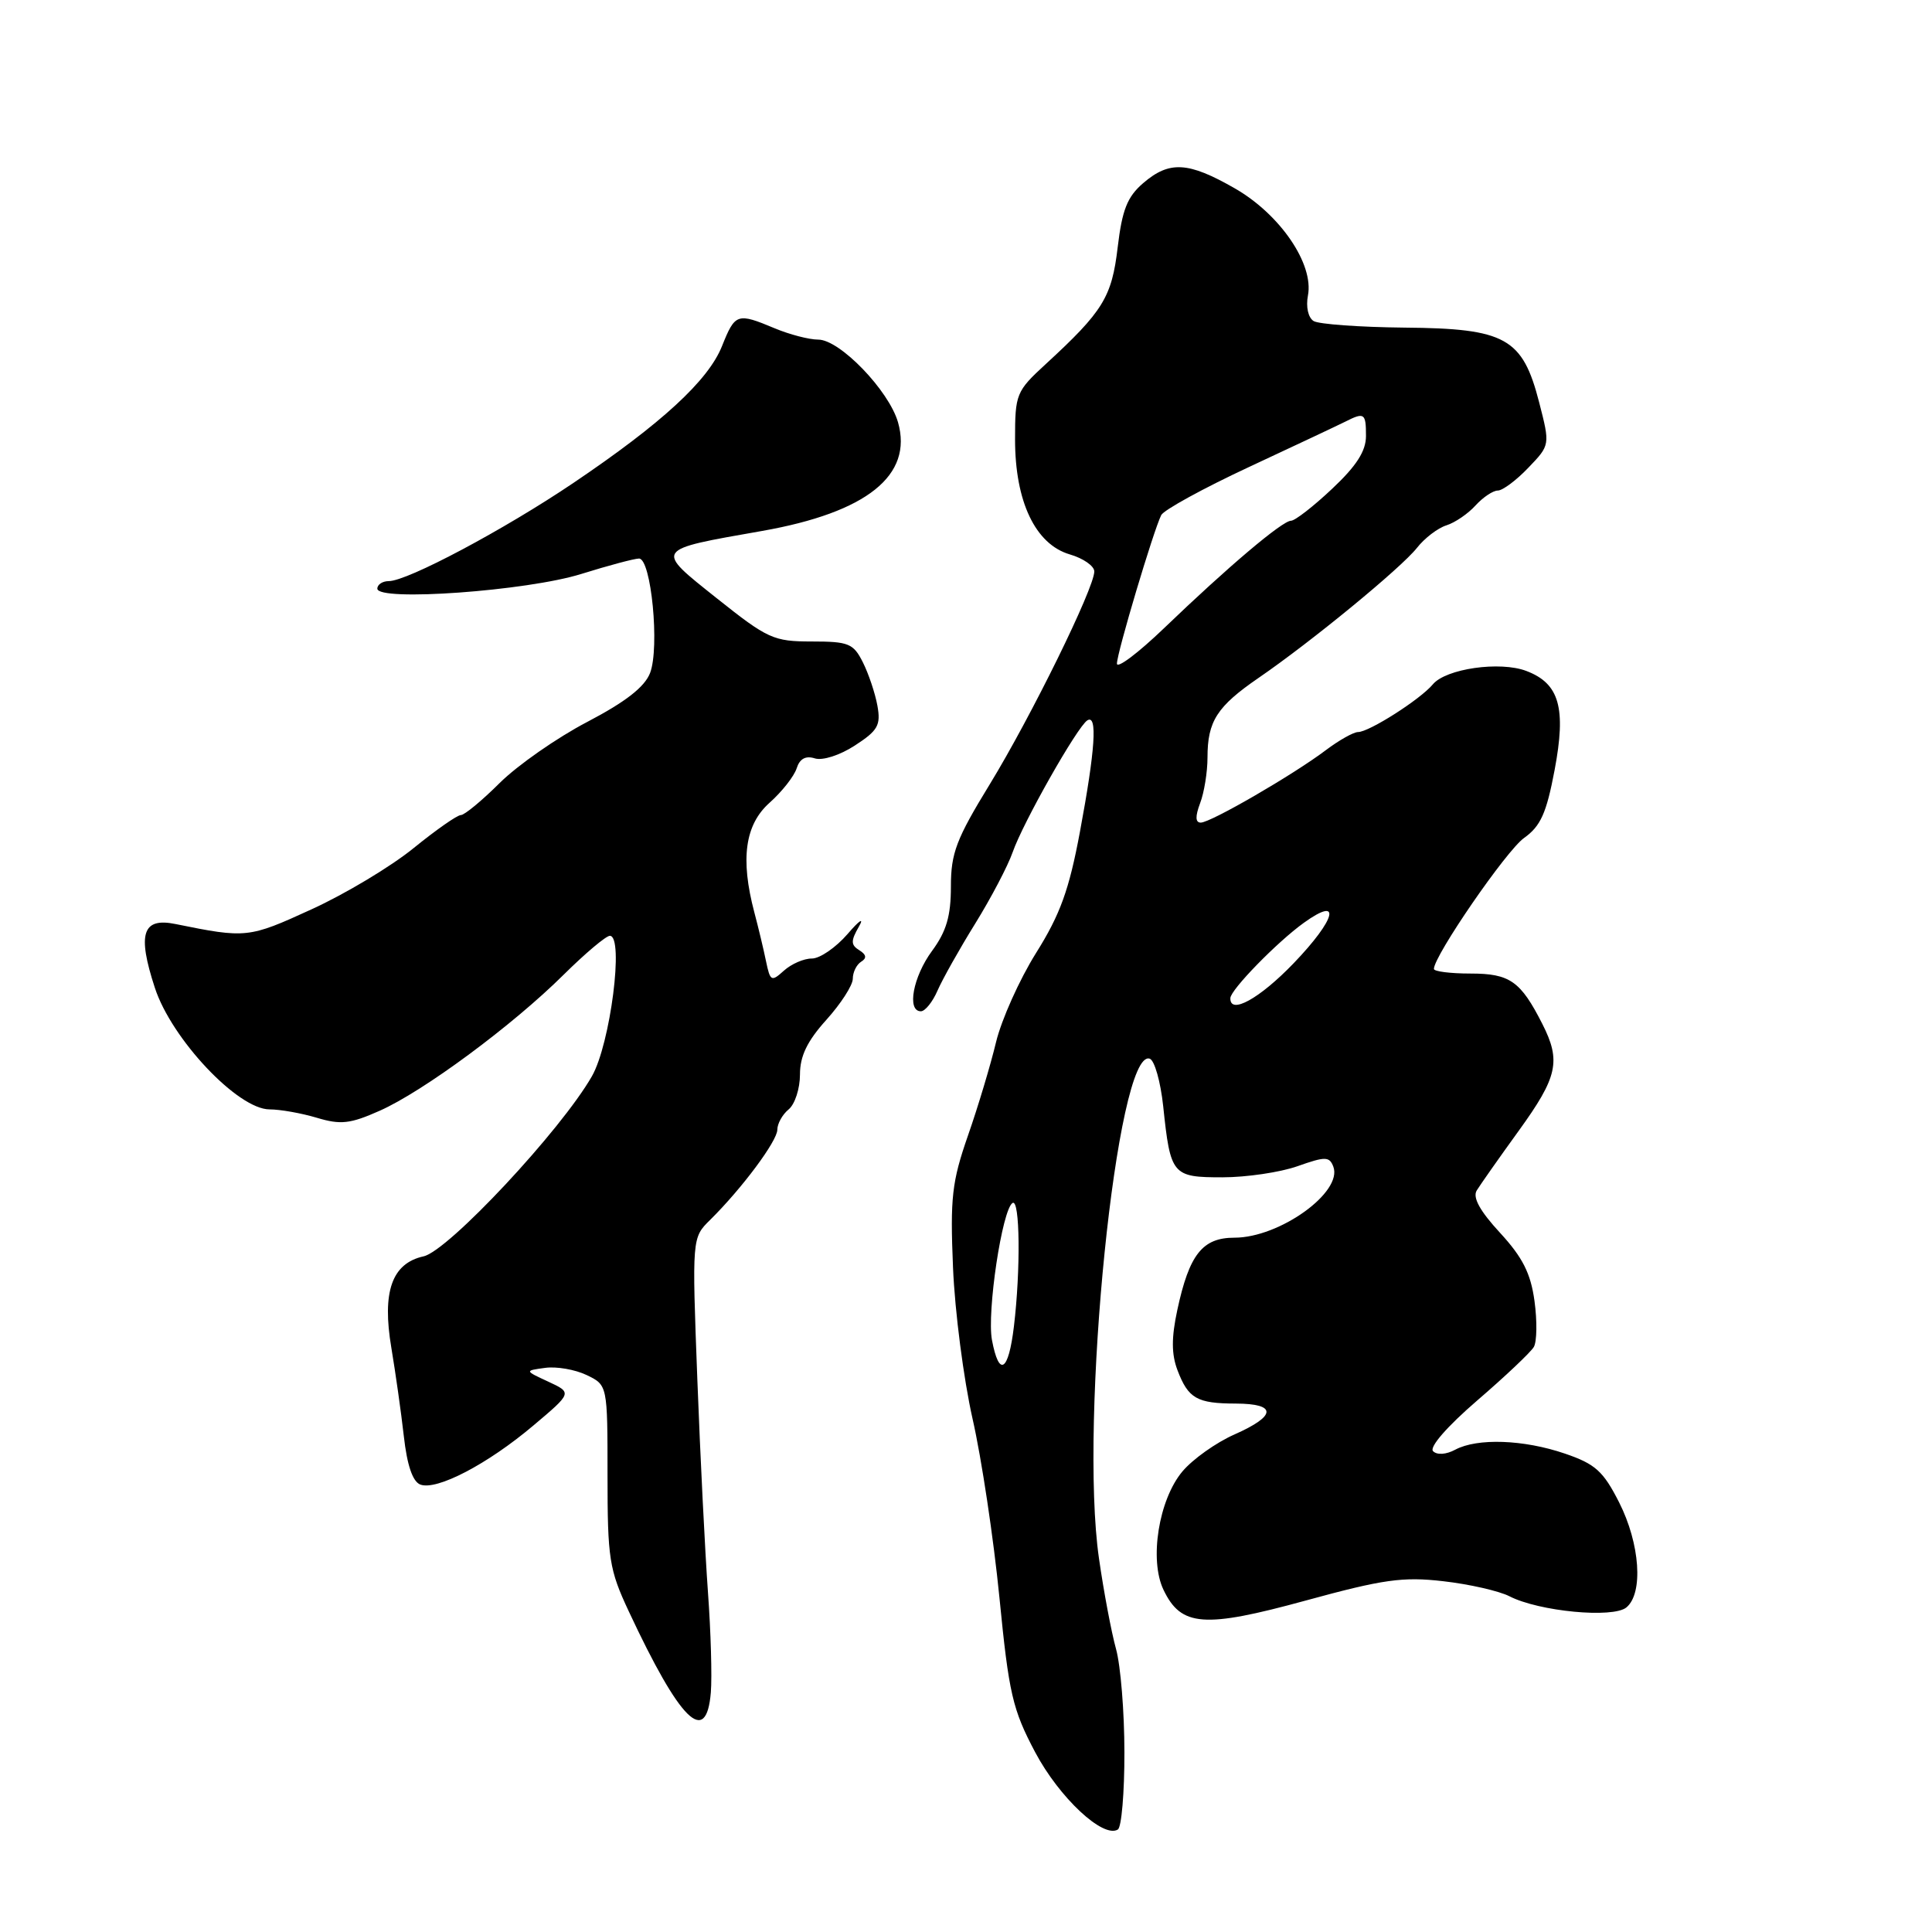 <?xml version="1.0" encoding="UTF-8" standalone="no"?>
<!DOCTYPE svg PUBLIC "-//W3C//DTD SVG 1.1//EN" "http://www.w3.org/Graphics/SVG/1.1/DTD/svg11.dtd" >
<svg xmlns="http://www.w3.org/2000/svg" xmlns:xlink="http://www.w3.org/1999/xlink" version="1.1" viewBox="0 0 256 256">
 <g >
 <path fill="currentColor"
d=" M 148.99 232.19 C 148.99 226.86 148.49 220.70 147.88 218.50 C 147.27 216.30 146.25 210.90 145.62 206.50 C 142.98 188.21 148.00 138.84 152.34 140.28 C 152.98 140.49 153.78 143.32 154.13 146.58 C 155.09 155.72 155.33 156.00 161.98 156.00 C 165.15 156.00 169.62 155.34 171.92 154.53 C 175.62 153.22 176.15 153.23 176.67 154.58 C 177.96 157.96 169.56 164.00 163.57 164.00 C 159.33 164.00 157.58 166.22 156.00 173.58 C 155.21 177.25 155.22 179.44 156.02 181.55 C 157.45 185.31 158.59 185.97 163.75 185.98 C 169.23 186.00 169.16 187.60 163.58 190.07 C 161.15 191.14 158.04 193.35 156.68 194.97 C 153.54 198.70 152.26 206.68 154.17 210.66 C 156.50 215.54 159.53 215.77 172.98 212.09 C 183.27 209.27 185.88 208.90 191.24 209.52 C 194.68 209.91 198.63 210.81 200.00 211.51 C 203.93 213.53 213.74 214.46 215.51 212.99 C 217.77 211.11 217.32 204.56 214.54 199.07 C 212.44 194.93 211.38 193.98 207.36 192.61 C 201.89 190.74 195.75 190.53 192.83 192.09 C 191.62 192.74 190.42 192.82 189.89 192.29 C 189.36 191.76 191.75 189.01 195.74 185.57 C 199.46 182.37 202.83 179.18 203.24 178.48 C 203.65 177.77 203.69 175.04 203.33 172.40 C 202.83 168.73 201.76 166.61 198.76 163.35 C 196.10 160.47 195.11 158.67 195.67 157.75 C 196.13 157.00 198.64 153.43 201.25 149.82 C 206.40 142.70 206.86 140.60 204.38 135.70 C 201.49 130.00 200.07 129.00 194.85 129.00 C 192.18 129.00 190.00 128.72 190.00 128.39 C 190.00 126.65 199.59 112.71 201.94 111.04 C 204.14 109.47 204.91 107.77 205.99 102.05 C 207.55 93.80 206.63 90.57 202.26 88.91 C 198.77 87.57 191.57 88.60 189.85 90.69 C 188.20 92.67 181.41 97.00 179.95 97.00 C 179.36 97.00 177.43 98.08 175.68 99.40 C 171.38 102.65 160.42 109.00 159.11 109.00 C 158.39 109.00 158.36 108.19 159.02 106.43 C 159.56 105.02 160.00 102.29 160.00 100.37 C 160.00 95.56 161.26 93.61 166.76 89.83 C 173.73 85.05 185.64 75.27 187.75 72.60 C 188.75 71.32 190.51 69.97 191.66 69.61 C 192.80 69.25 194.54 68.06 195.52 66.97 C 196.51 65.89 197.83 65.00 198.47 65.00 C 199.10 65.00 200.93 63.64 202.51 61.98 C 205.40 58.97 205.40 58.97 203.95 53.33 C 201.75 44.77 199.51 43.52 186.08 43.41 C 180.16 43.35 174.75 42.96 174.06 42.54 C 173.34 42.09 173.02 40.66 173.31 39.15 C 174.11 34.98 169.62 28.40 163.62 24.96 C 157.45 21.42 154.95 21.28 151.47 24.27 C 149.37 26.08 148.69 27.80 148.10 32.76 C 147.32 39.37 146.18 41.24 138.57 48.24 C 134.64 51.85 134.50 52.21 134.50 58.24 C 134.50 66.46 137.19 72.12 141.75 73.46 C 143.54 73.98 145.00 75.00 145.00 75.72 C 145.00 77.92 136.61 94.99 131.15 103.92 C 126.71 111.17 126.00 113.04 126.00 117.47 C 126.00 121.38 125.40 123.42 123.50 126.00 C 120.98 129.42 120.13 134.00 122.02 134.00 C 122.58 134.00 123.58 132.76 124.23 131.25 C 124.89 129.74 127.13 125.75 129.22 122.38 C 131.30 119.02 133.54 114.76 134.18 112.93 C 135.55 108.99 142.76 96.27 144.08 95.45 C 145.44 94.61 145.13 99.32 143.10 110.20 C 141.66 117.93 140.48 121.18 137.28 126.28 C 135.08 129.80 132.70 135.11 131.98 138.09 C 131.27 141.06 129.60 146.64 128.26 150.47 C 126.13 156.60 125.89 158.70 126.28 167.97 C 126.52 173.76 127.69 182.78 128.87 188.00 C 130.06 193.22 131.66 203.88 132.43 211.69 C 133.68 224.42 134.17 226.52 137.16 232.17 C 140.36 238.20 146.17 243.63 148.12 242.42 C 148.61 242.13 149.00 237.52 148.99 232.19 Z  M 94.19 224.25 C 94.36 222.19 94.19 216.22 93.81 211.00 C 93.43 205.78 92.79 193.07 92.40 182.76 C 91.69 164.01 91.69 164.01 94.10 161.64 C 98.32 157.47 103.00 151.18 103.00 149.69 C 103.00 148.90 103.67 147.68 104.50 147.00 C 105.33 146.32 106.00 144.24 106.00 142.38 C 106.00 139.93 106.96 137.95 109.50 135.13 C 111.42 133.00 113.00 130.55 113.00 129.69 C 113.00 128.82 113.50 127.81 114.11 127.43 C 114.88 126.96 114.80 126.49 113.86 125.91 C 112.73 125.21 112.72 124.67 113.81 122.78 C 114.54 121.50 113.88 121.93 112.31 123.76 C 110.76 125.55 108.64 127.01 107.58 127.01 C 106.52 127.00 104.86 127.73 103.88 128.61 C 102.21 130.12 102.06 130.04 101.50 127.36 C 101.18 125.79 100.48 122.87 99.95 120.88 C 98.08 113.80 98.71 109.27 101.98 106.36 C 103.62 104.90 105.23 102.85 105.56 101.81 C 105.96 100.54 106.75 100.10 107.97 100.49 C 108.99 100.81 111.29 100.08 113.28 98.78 C 116.33 96.80 116.73 96.10 116.26 93.50 C 115.96 91.85 115.09 89.26 114.33 87.75 C 113.08 85.26 112.44 85.00 107.56 85.00 C 102.50 85.00 101.72 84.64 95.01 79.30 C 86.70 72.68 86.56 72.89 101.00 70.35 C 114.86 67.90 121.00 62.99 118.99 55.95 C 117.77 51.73 111.28 45.00 108.42 45.00 C 107.22 45.00 104.63 44.33 102.65 43.50 C 97.68 41.42 97.41 41.51 95.67 45.86 C 93.85 50.42 87.69 56.09 75.98 63.99 C 66.79 70.19 53.99 77.00 51.52 77.00 C 50.69 77.00 50.00 77.45 50.00 78.00 C 50.00 79.73 69.86 78.30 77.03 76.05 C 80.59 74.94 84.03 74.02 84.67 74.01 C 86.29 74.00 87.43 85.79 86.14 89.17 C 85.42 91.03 82.91 92.99 77.81 95.66 C 73.79 97.76 68.58 101.40 66.22 103.74 C 63.87 106.08 61.55 108.00 61.07 108.00 C 60.58 108.00 57.76 109.98 54.79 112.39 C 51.83 114.80 45.74 118.46 41.26 120.50 C 32.94 124.31 32.62 124.34 23.26 122.44 C 18.87 121.54 18.17 123.71 20.52 130.89 C 22.74 137.69 31.53 147.00 35.72 147.00 C 37.12 147.00 39.94 147.50 41.98 148.11 C 45.13 149.06 46.40 148.92 50.29 147.19 C 56.06 144.64 67.89 135.90 74.69 129.15 C 77.55 126.32 80.30 124.00 80.81 124.00 C 82.71 124.00 80.88 138.33 78.43 142.61 C 74.33 149.78 59.40 165.75 56.13 166.47 C 51.92 167.40 50.60 171.16 51.86 178.62 C 52.40 181.85 53.15 187.12 53.51 190.31 C 53.94 194.15 54.68 196.32 55.69 196.71 C 57.85 197.54 64.61 194.01 70.66 188.90 C 75.82 184.55 75.82 184.55 72.66 183.08 C 69.50 181.62 69.50 181.62 72.23 181.25 C 73.73 181.04 76.21 181.47 77.73 182.20 C 80.50 183.53 80.50 183.53 80.50 195.52 C 80.50 206.55 80.72 207.97 83.31 213.50 C 90.12 228.07 93.59 231.50 94.19 224.25 Z  M 131.44 177.56 C 130.75 173.86 132.79 160.25 134.17 159.40 C 135.15 158.79 135.25 168.25 134.35 175.75 C 133.63 181.78 132.38 182.55 131.44 177.56 Z  M 163.03 132.25 C 163.07 131.13 169.23 124.82 172.76 122.28 C 177.84 118.62 177.05 121.77 171.42 127.63 C 166.89 132.34 162.95 134.51 163.03 132.25 Z  M 148.00 87.93 C 148.00 86.52 152.84 70.31 153.87 68.25 C 154.22 67.57 159.45 64.70 165.50 61.88 C 171.55 59.06 177.28 56.36 178.24 55.88 C 180.79 54.59 181.00 54.73 181.00 57.77 C 181.00 59.77 179.74 61.74 176.51 64.77 C 174.04 67.10 171.59 69.00 171.07 69.00 C 169.92 69.00 162.70 75.11 154.25 83.23 C 150.81 86.53 148.00 88.65 148.00 87.93 Z "/>
</g>
</svg>